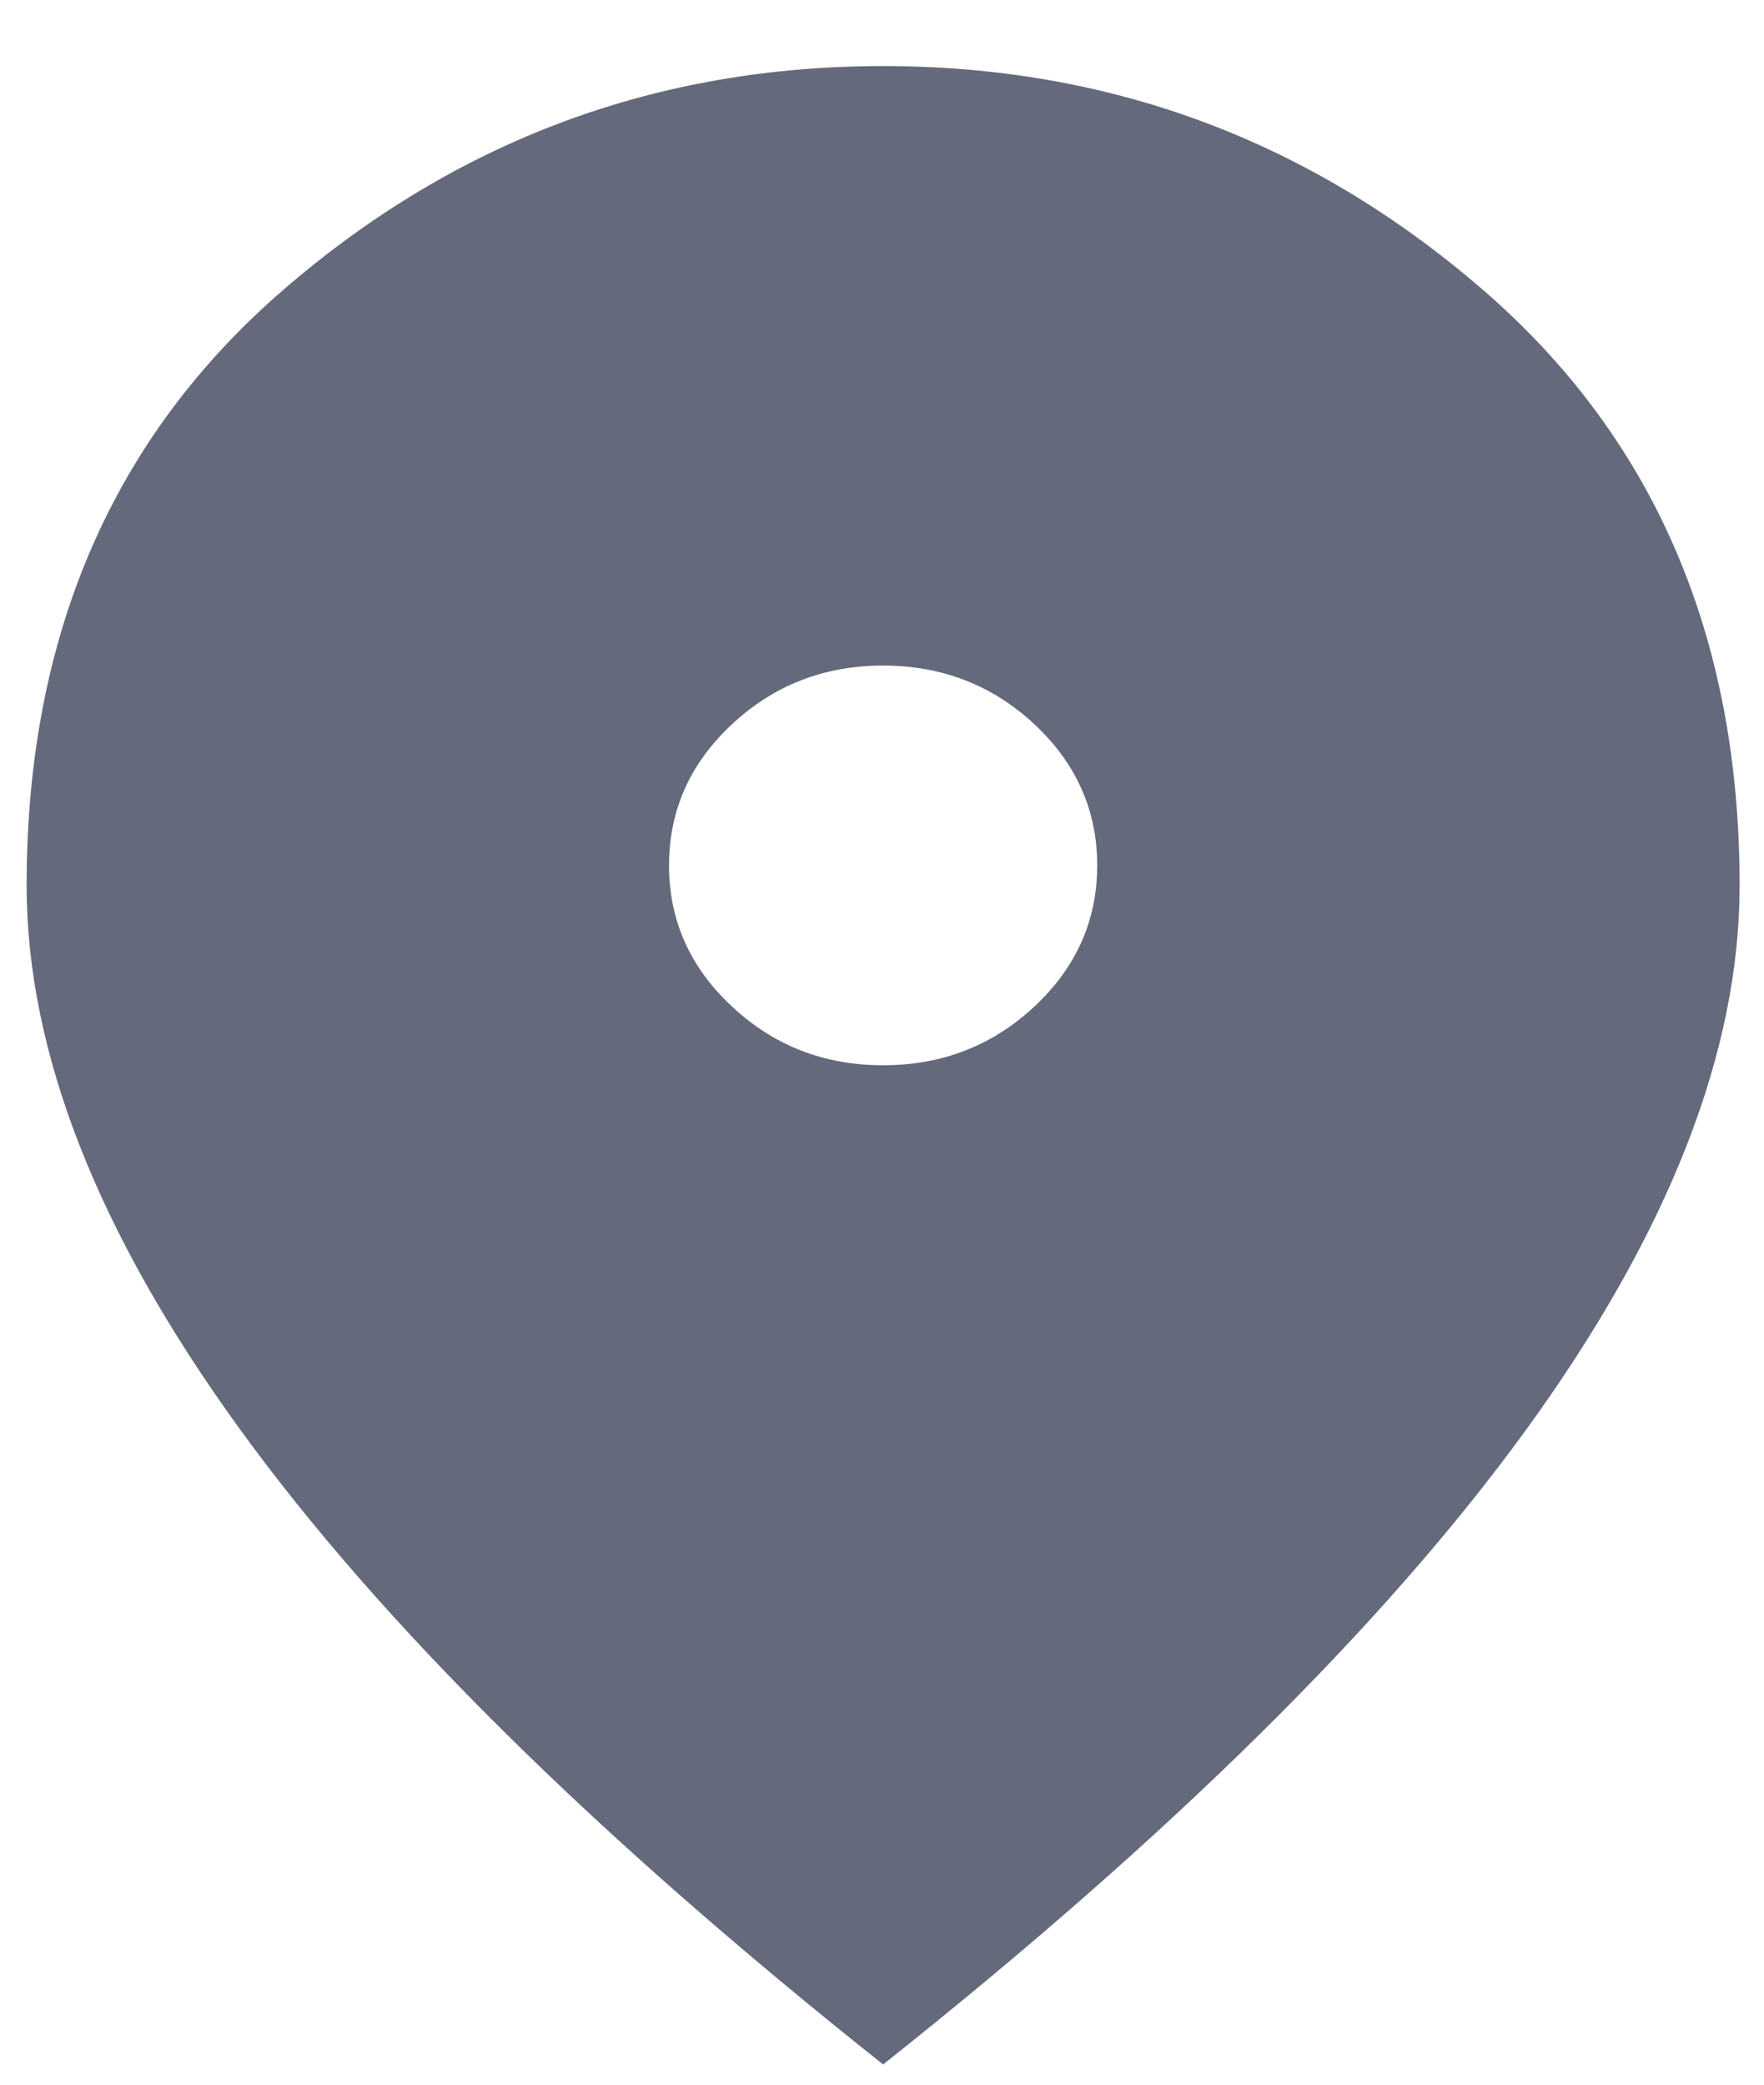 <svg width="22" height="26" viewBox="0 0 22 26" fill="none" xmlns="http://www.w3.org/2000/svg">
<path d="M11.014 13.286C11.748 13.286 12.377 13.042 12.901 12.553C13.423 12.066 13.684 11.479 13.684 10.793C13.684 10.108 13.423 9.521 12.901 9.033C12.377 8.545 11.748 8.301 11.014 8.301C10.28 8.301 9.651 8.545 9.129 9.033C8.605 9.521 8.344 10.108 8.344 10.793C8.344 11.479 8.605 12.066 9.129 12.553C9.651 13.042 10.28 13.286 11.014 13.286ZM11.014 25.748C7.431 22.902 4.756 20.259 2.987 17.818C1.217 15.378 0.332 13.12 0.332 11.043C0.332 7.927 1.406 5.445 3.554 3.597C5.701 1.748 8.188 0.824 11.014 0.824C13.84 0.824 16.327 1.748 18.474 3.597C20.622 5.445 21.696 7.927 21.696 11.043C21.696 13.12 20.811 15.378 19.043 17.818C17.273 20.259 14.597 22.902 11.014 25.748Z" fill="#64697B"/>
</svg>
